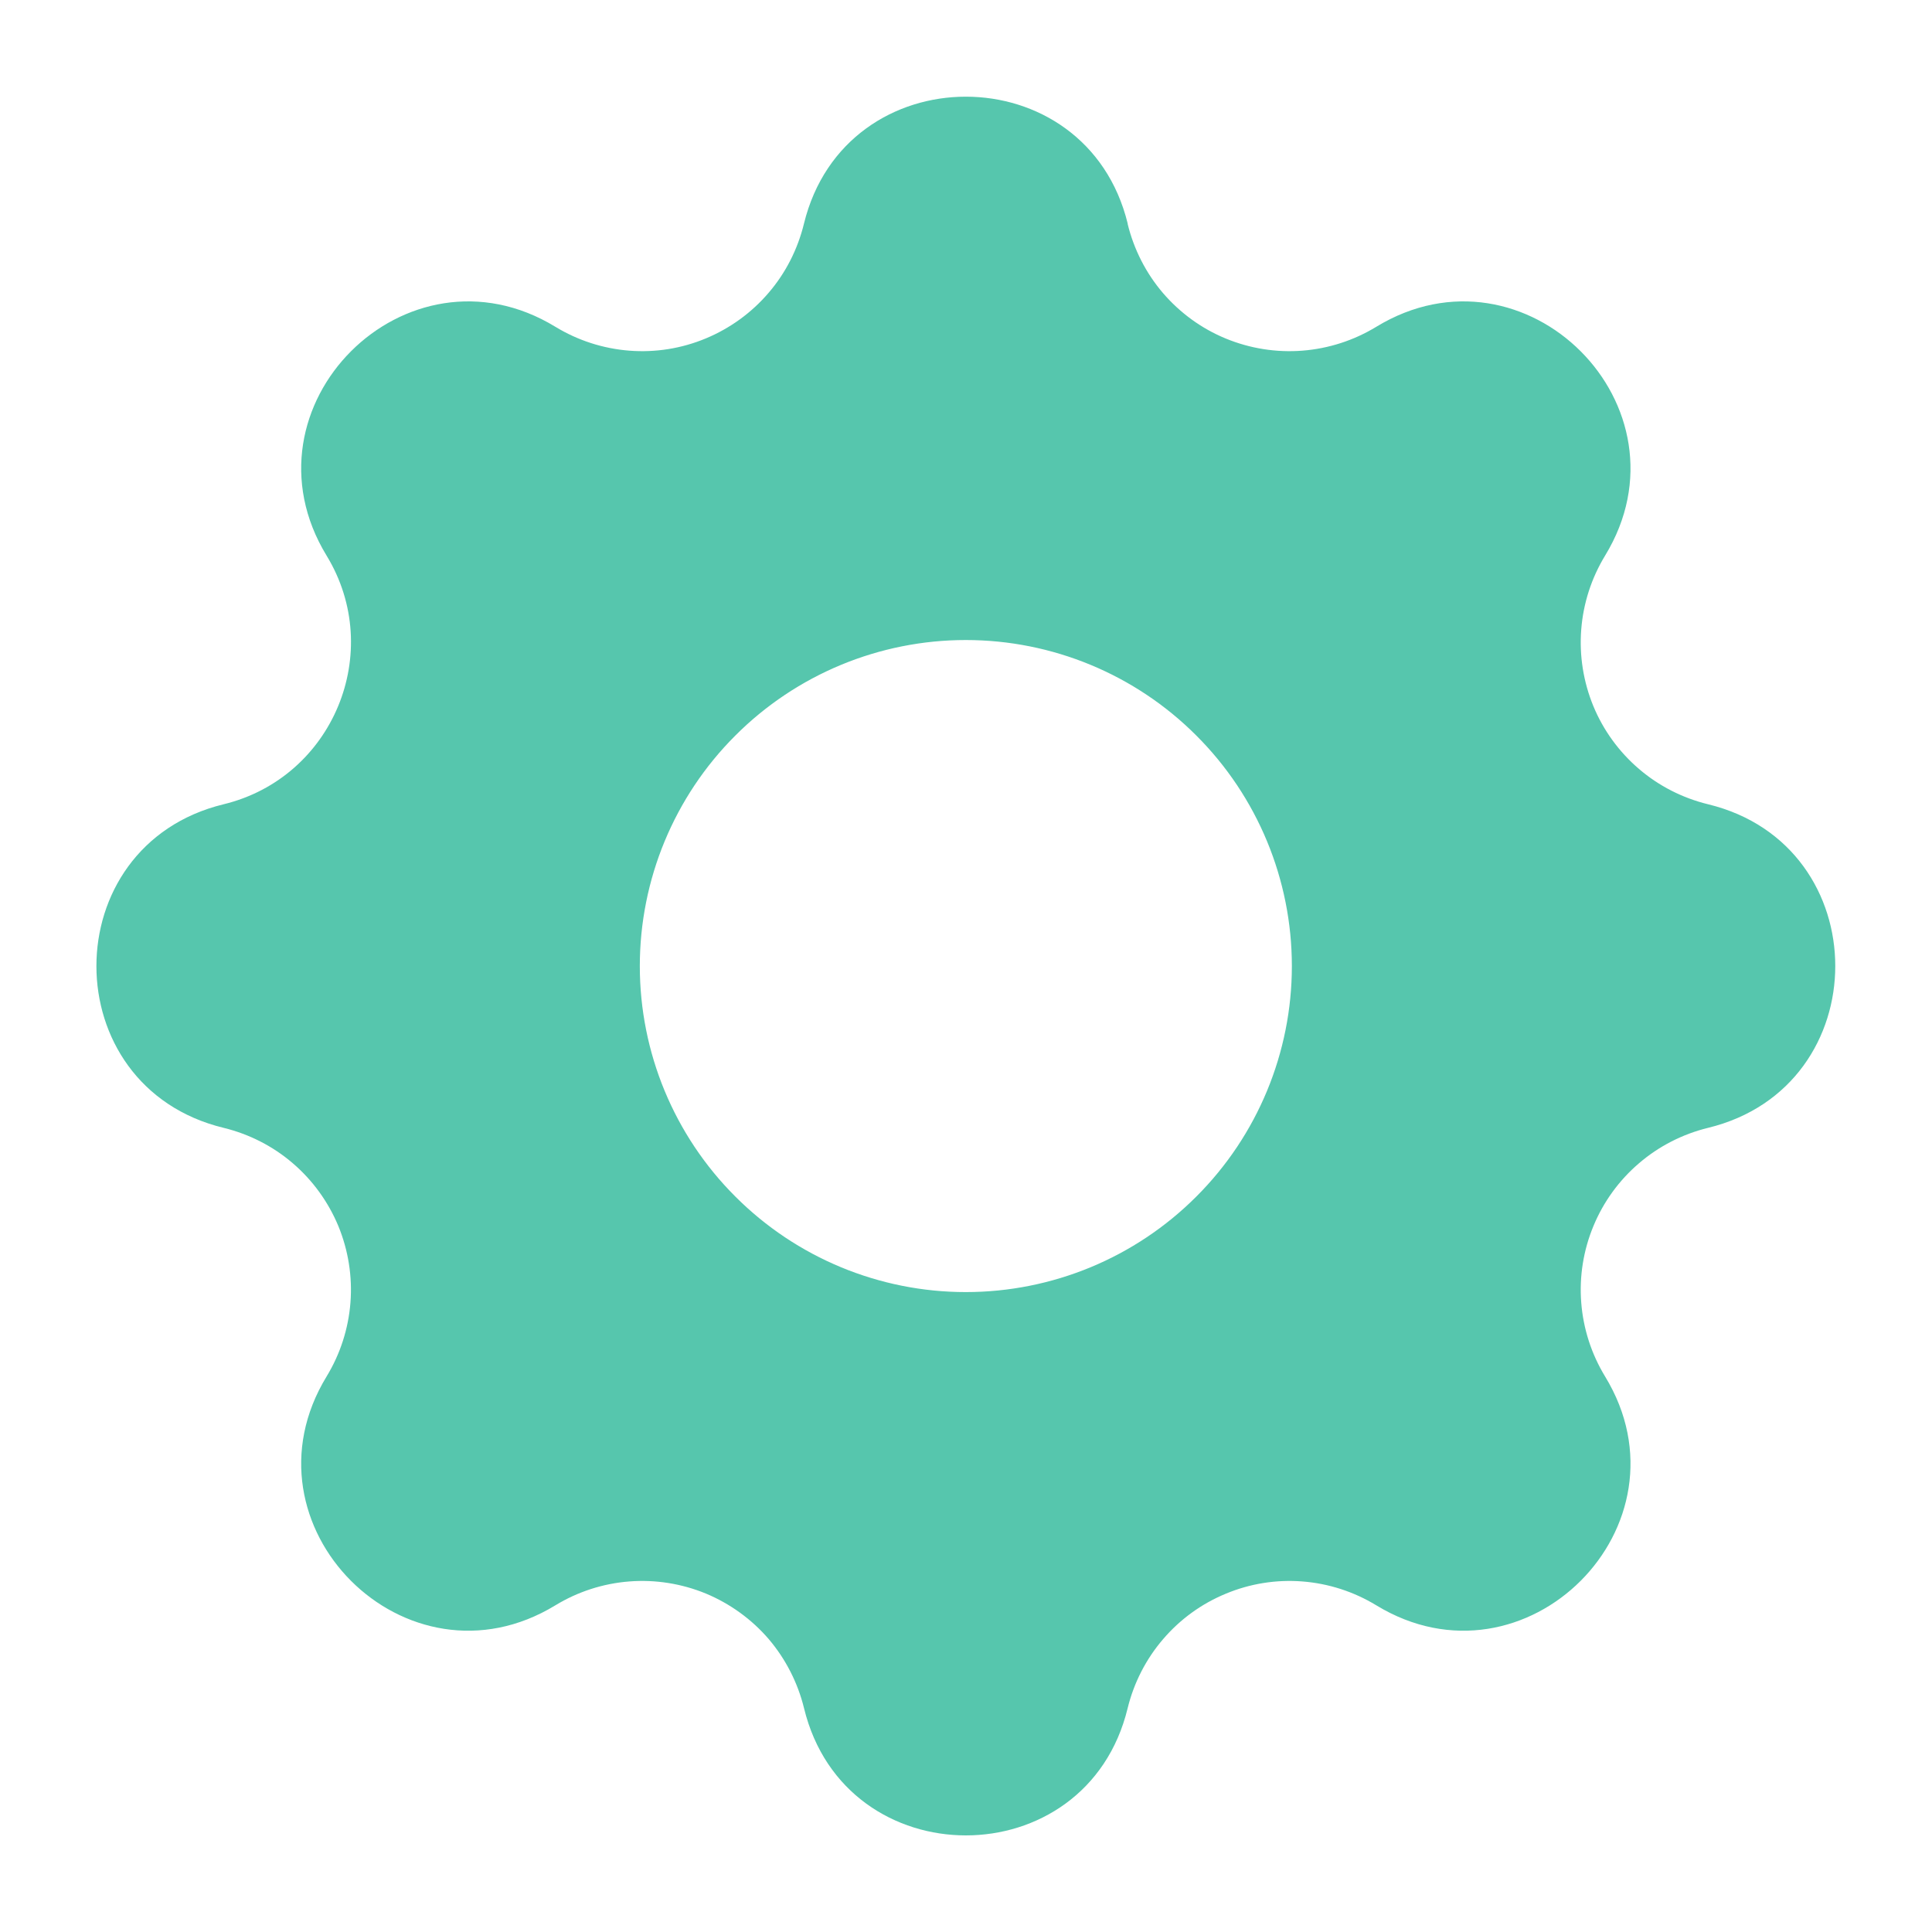 <svg width="18" height="18" viewBox="0 0 18 18" fill="none" xmlns="http://www.w3.org/2000/svg">
<path fill-rule="evenodd" clip-rule="evenodd" d="M10.507 2.085C10.122 0.506 7.875 0.506 7.49 2.085C7.432 2.322 7.32 2.543 7.161 2.728C7.002 2.914 6.802 3.059 6.576 3.153C6.351 3.247 6.106 3.286 5.863 3.267C5.619 3.248 5.384 3.172 5.175 3.045C3.786 2.198 2.196 3.788 3.043 5.177C3.589 6.074 3.104 7.245 2.084 7.493C0.503 7.877 0.503 10.125 2.084 10.508C2.321 10.566 2.542 10.678 2.727 10.837C2.913 10.996 3.058 11.197 3.152 11.422C3.245 11.648 3.284 11.893 3.265 12.136C3.246 12.38 3.17 12.615 3.043 12.824C2.196 14.213 3.786 15.803 5.175 14.956C5.384 14.829 5.619 14.753 5.863 14.734C6.106 14.715 6.351 14.754 6.577 14.847C6.802 14.941 7.003 15.086 7.162 15.271C7.32 15.457 7.433 15.678 7.491 15.915C7.875 17.495 10.123 17.495 10.506 15.915C10.564 15.678 10.677 15.457 10.836 15.272C10.995 15.086 11.195 14.941 11.421 14.848C11.646 14.754 11.891 14.715 12.134 14.734C12.378 14.753 12.613 14.829 12.822 14.956C14.211 15.803 15.801 14.213 14.954 12.824C14.827 12.615 14.751 12.38 14.732 12.136C14.713 11.893 14.752 11.648 14.846 11.422C14.939 11.197 15.085 10.996 15.27 10.838C15.455 10.679 15.676 10.566 15.913 10.508C17.494 10.124 17.494 7.876 15.913 7.493C15.676 7.435 15.455 7.323 15.27 7.164C15.084 7.005 14.938 6.804 14.845 6.579C14.752 6.353 14.713 6.108 14.732 5.865C14.751 5.621 14.827 5.386 14.954 5.177C15.801 3.788 14.211 2.198 12.822 3.045C12.613 3.172 12.378 3.248 12.134 3.267C11.89 3.286 11.646 3.247 11.42 3.154C11.194 3.061 10.994 2.915 10.835 2.73C10.676 2.544 10.564 2.323 10.506 2.086L10.507 2.085ZM8.998 12.038C9.804 12.038 10.577 11.718 11.146 11.148C11.716 10.579 12.036 9.806 12.036 9.001C12.036 8.195 11.716 7.422 11.146 6.853C10.577 6.283 9.804 5.963 8.998 5.963C8.193 5.963 7.42 6.283 6.851 6.853C6.281 7.422 5.961 8.195 5.961 9.001C5.961 9.806 6.281 10.579 6.851 11.148C7.42 11.718 8.193 12.038 8.998 12.038V12.038Z" fill="#56C6AD"/>
</svg>
